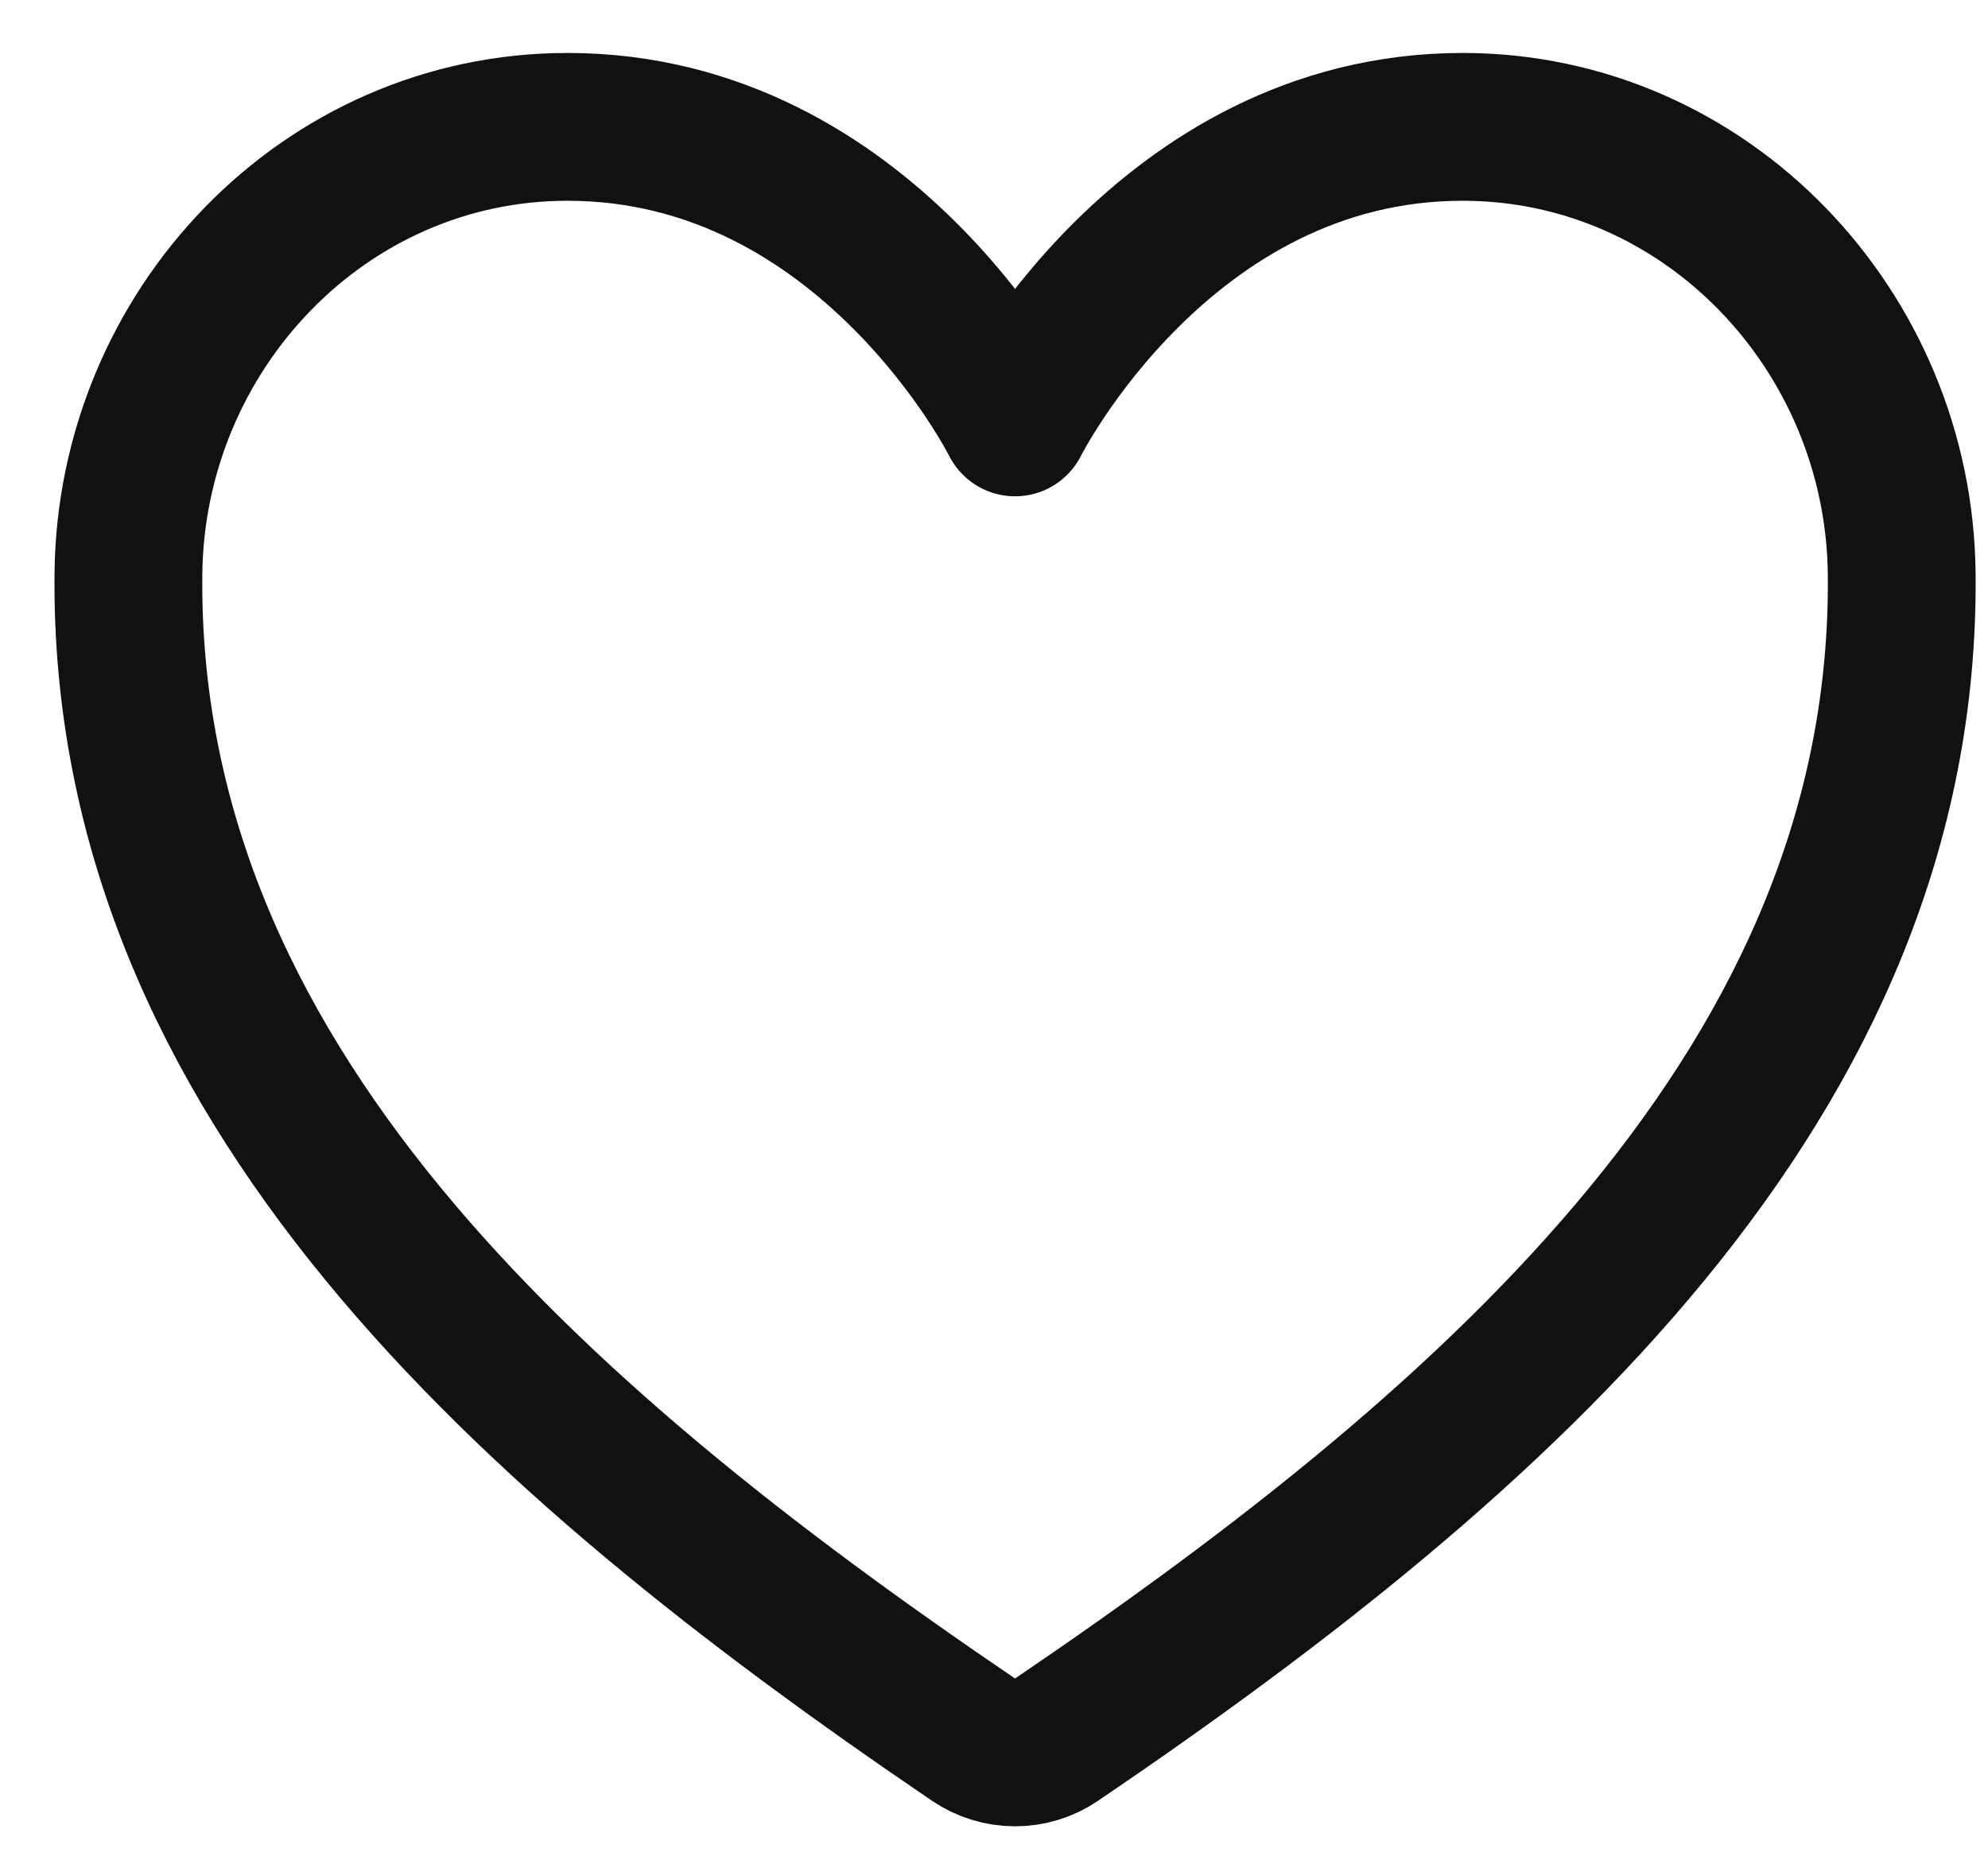 <svg width="32" height="30" viewBox="0 0 32 30" fill="none" xmlns="http://www.w3.org/2000/svg">
<path d="M23.544 2.042C18.718 2.042 16.339 6.799 16.339 6.799C16.339 6.799 13.96 2.042 9.135 2.042C5.213 2.042 2.107 5.323 2.067 9.238C1.985 17.365 8.514 23.144 15.67 28.001C15.867 28.135 16.101 28.207 16.339 28.207C16.578 28.207 16.811 28.135 17.008 28.001C24.164 23.144 30.692 17.365 30.611 9.238C30.571 5.323 27.465 2.042 23.544 2.042Z" stroke="#111111" stroke-width="2.379" stroke-linecap="round" stroke-linejoin="round"/>
</svg>

